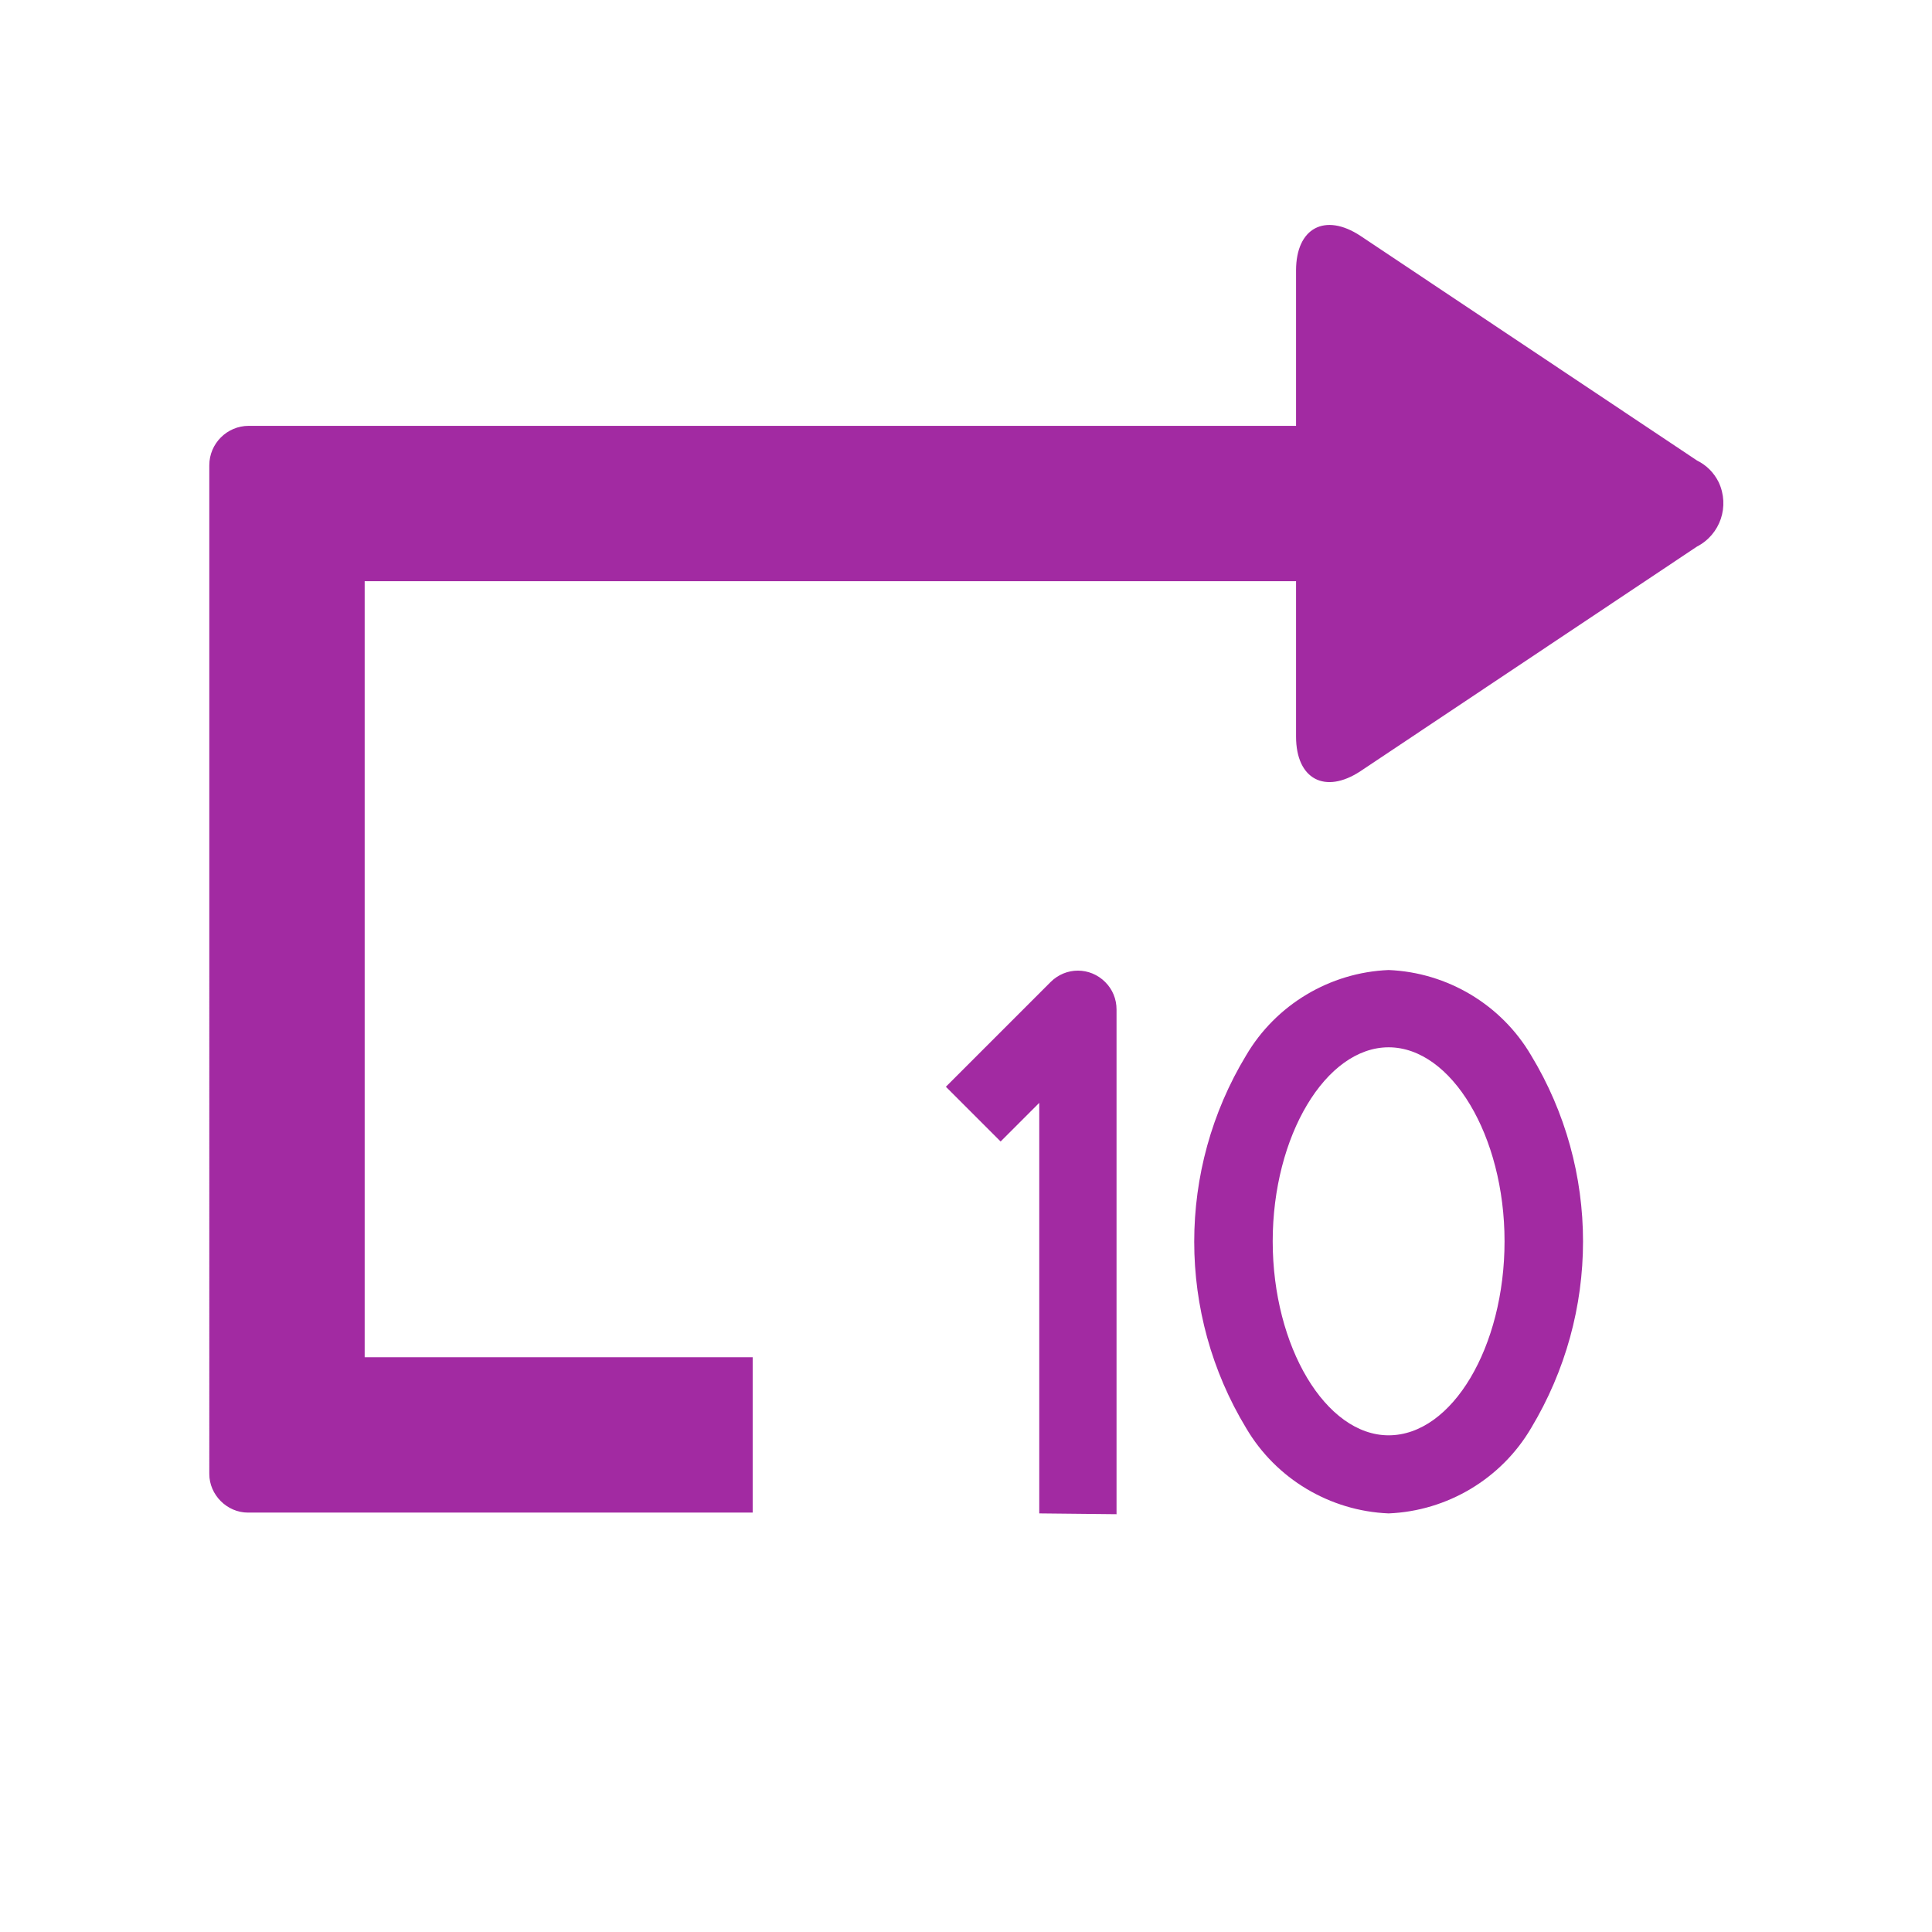 <?xml version="1.0" encoding="utf-8"?>
<svg version="1.1" id="Layer_1" focusable="false" xmlns="http://www.w3.org/2000/svg" xmlns:xlink="http://www.w3.org/1999/xlink"
	 x="0px" y="0px" viewBox="-185 277 240 240"  xml:space="preserve" fill="#a22aa2" >
<path  d="M5.2,408.1c-3.7-6.3-10.4-10.3-17.7-10.6c-7.3,0.3-14,4.3-17.7,10.6c-8.6,14.2-8.6,32.1,0,46.3c3.7,6.3,10.4,10.3,17.7,10.6
	c7.3-0.3,14-4.3,17.7-10.6C13.8,440.1,13.8,422.3,5.2,408.1z M-12.5,455.3c-7.8,0-14.4-11-14.4-24.1c0-13.1,6.6-24.1,14.4-24.1
	s14.4,11,14.4,24.1C1.9,444.3-4.6,455.3-12.5,455.3z M-55.9,465v-51l-4.8,4.8l-6.8-6.8l13-13c1.9-1.9,4.9-1.9,6.8,0
	c0.9,0.9,1.4,2.1,1.4,3.4v62.7L-55.9,465z M-154.1,329.9H-24v-19.3c0-5.3,3.6-7.2,8-4.3l41.8,27.9c1.2,0.6,2.1,1.5,2.7,2.7
	c1.4,3,0.2,6.5-2.7,8L-16,372.8c-4.4,2.9-8,1-8-4.3v-19.3h-115.7v96.4h48.2v19.3h-62.7c-2.6,0-4.8-2.2-4.8-4.8V334.8
	C-159,332.1-156.8,329.9-154.1,329.9z"/>
</svg>